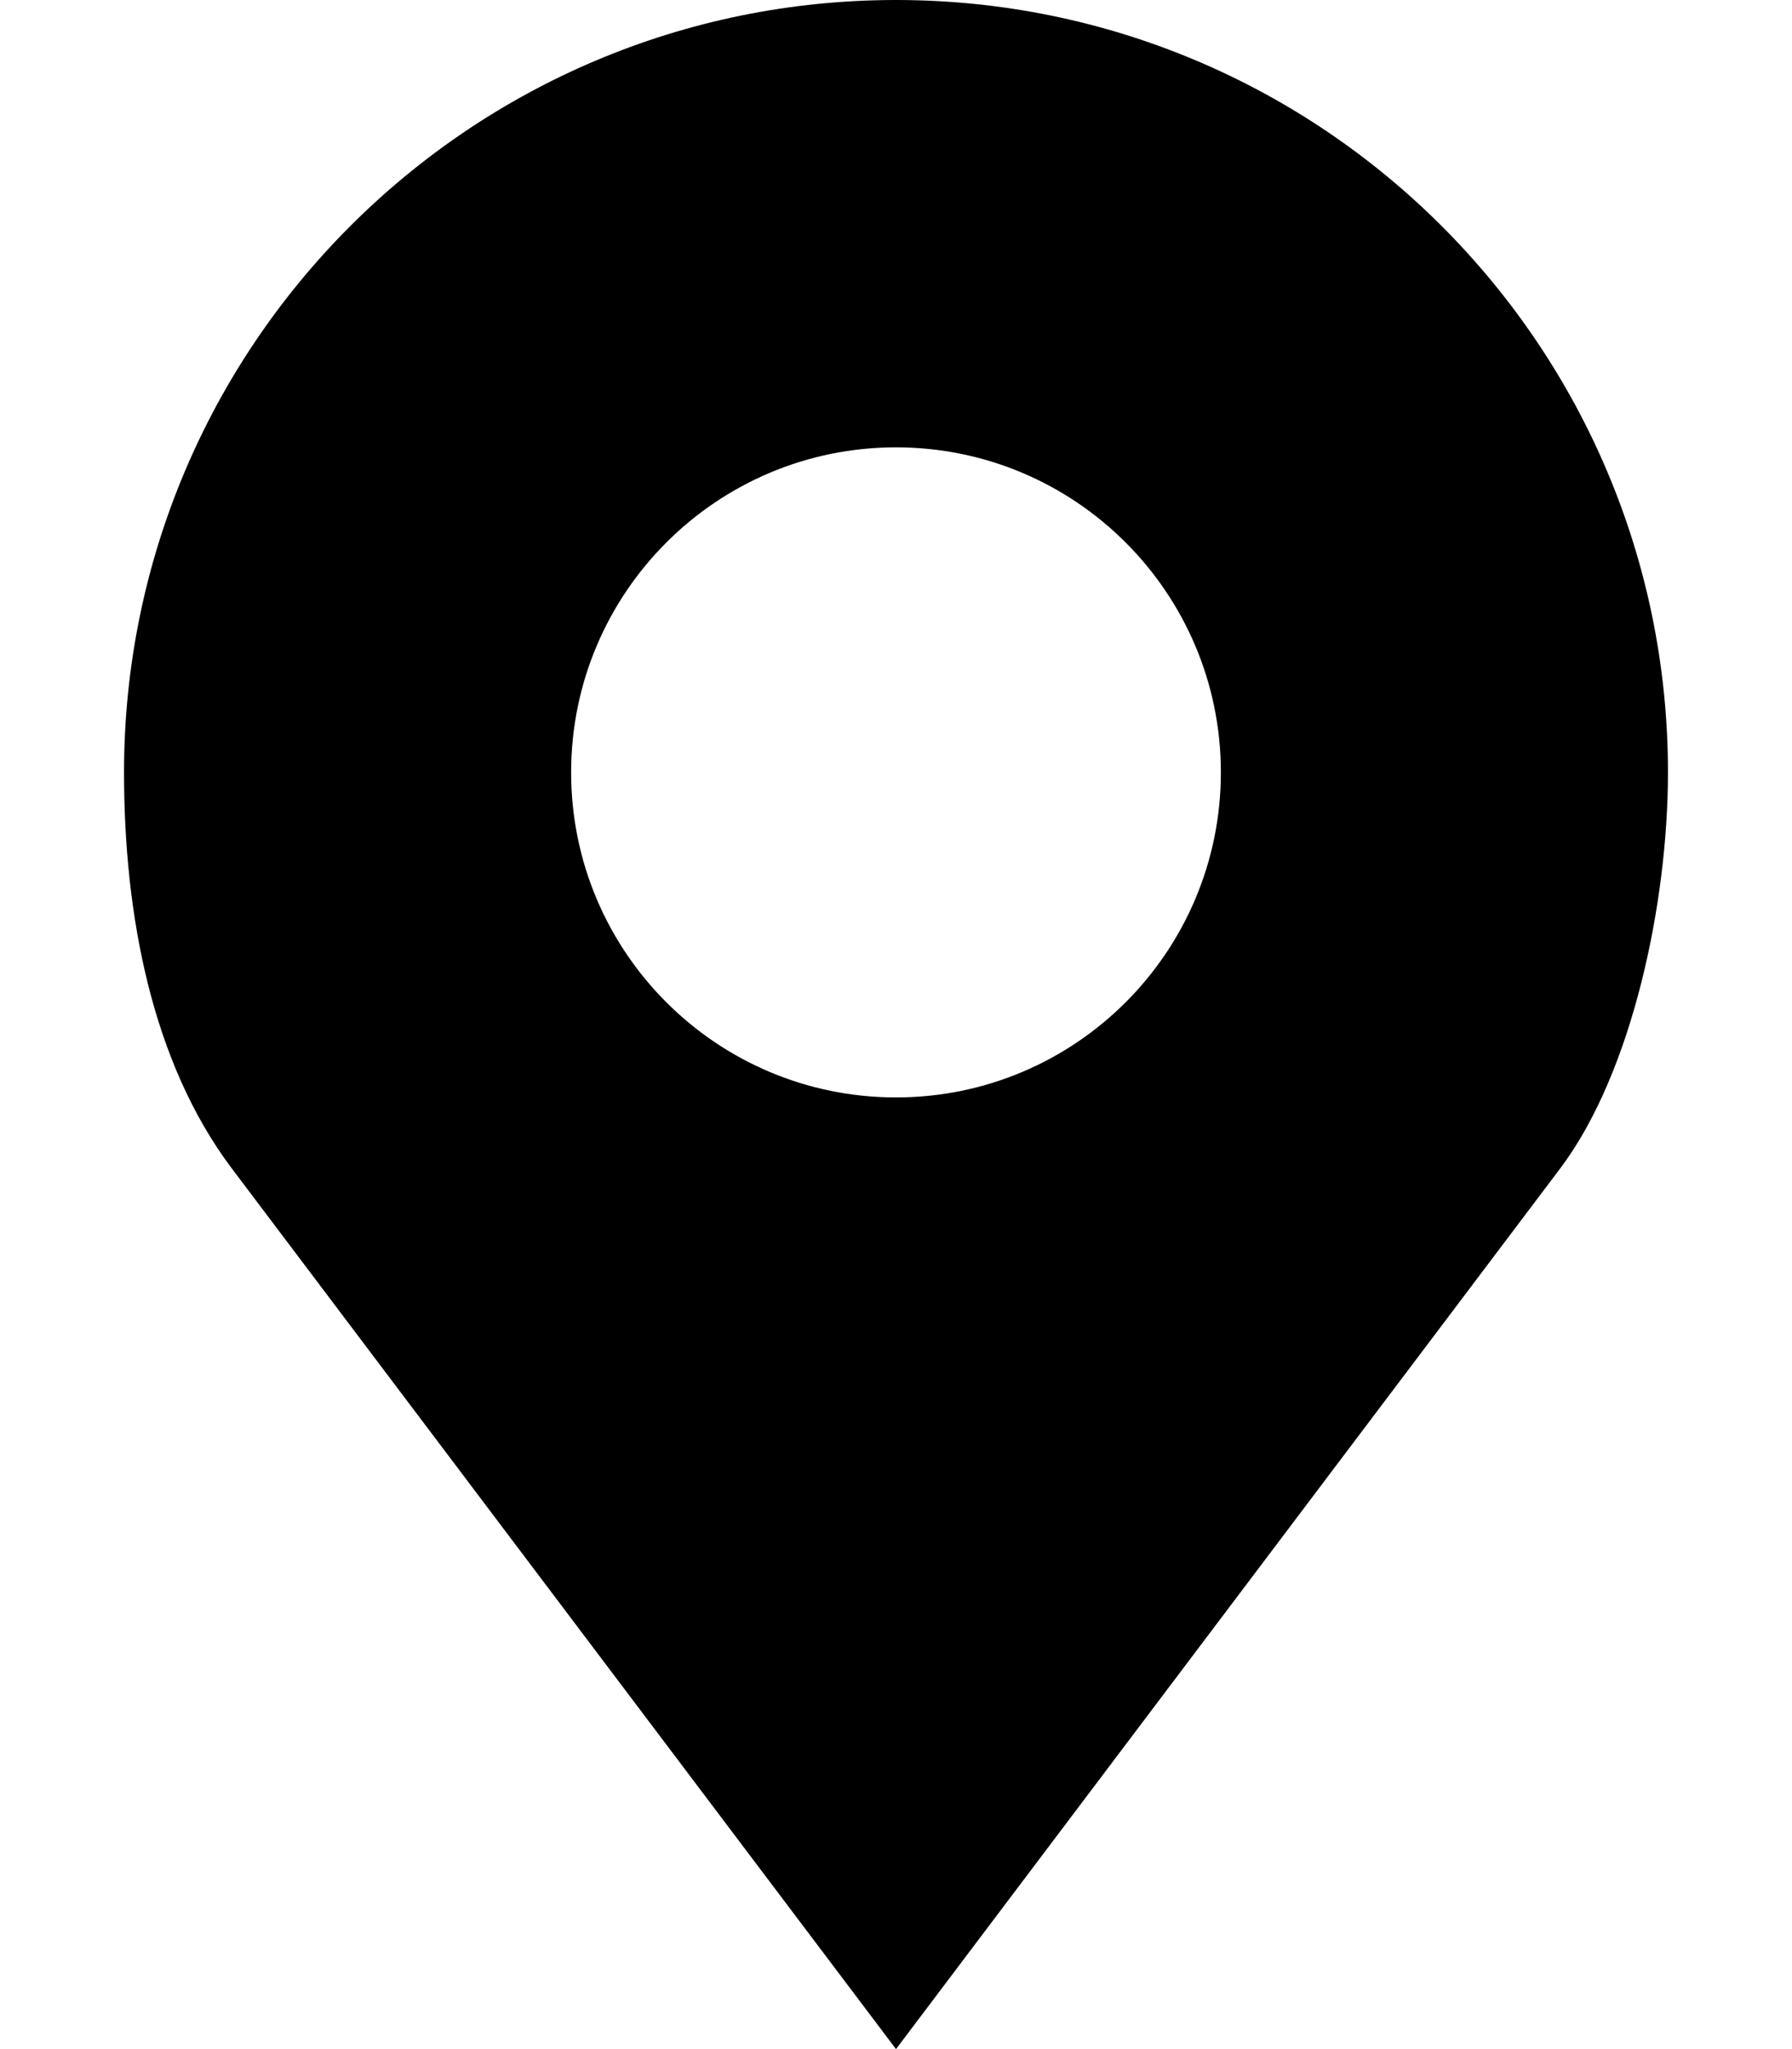 <svg width="14" height="16" viewBox="0 0 14 16" fill="none" xmlns="http://www.w3.org/2000/svg">
<path d="M7 0C3.669 0 0.969 2.7 0.969 6.031C0.969 7.145 1.187 8.296 1.812 9.125L7 16L12.188 9.125C12.756 8.372 13.031 7.04 13.031 6.031C13.031 2.7 10.331 0 7 0ZM7 3.493C8.402 3.493 9.538 4.63 9.538 6.031C9.538 7.433 8.402 8.569 7 8.569C5.598 8.569 4.462 7.433 4.462 6.031C4.462 4.63 5.598 3.493 7 3.493Z" fill="black"/>
</svg>
